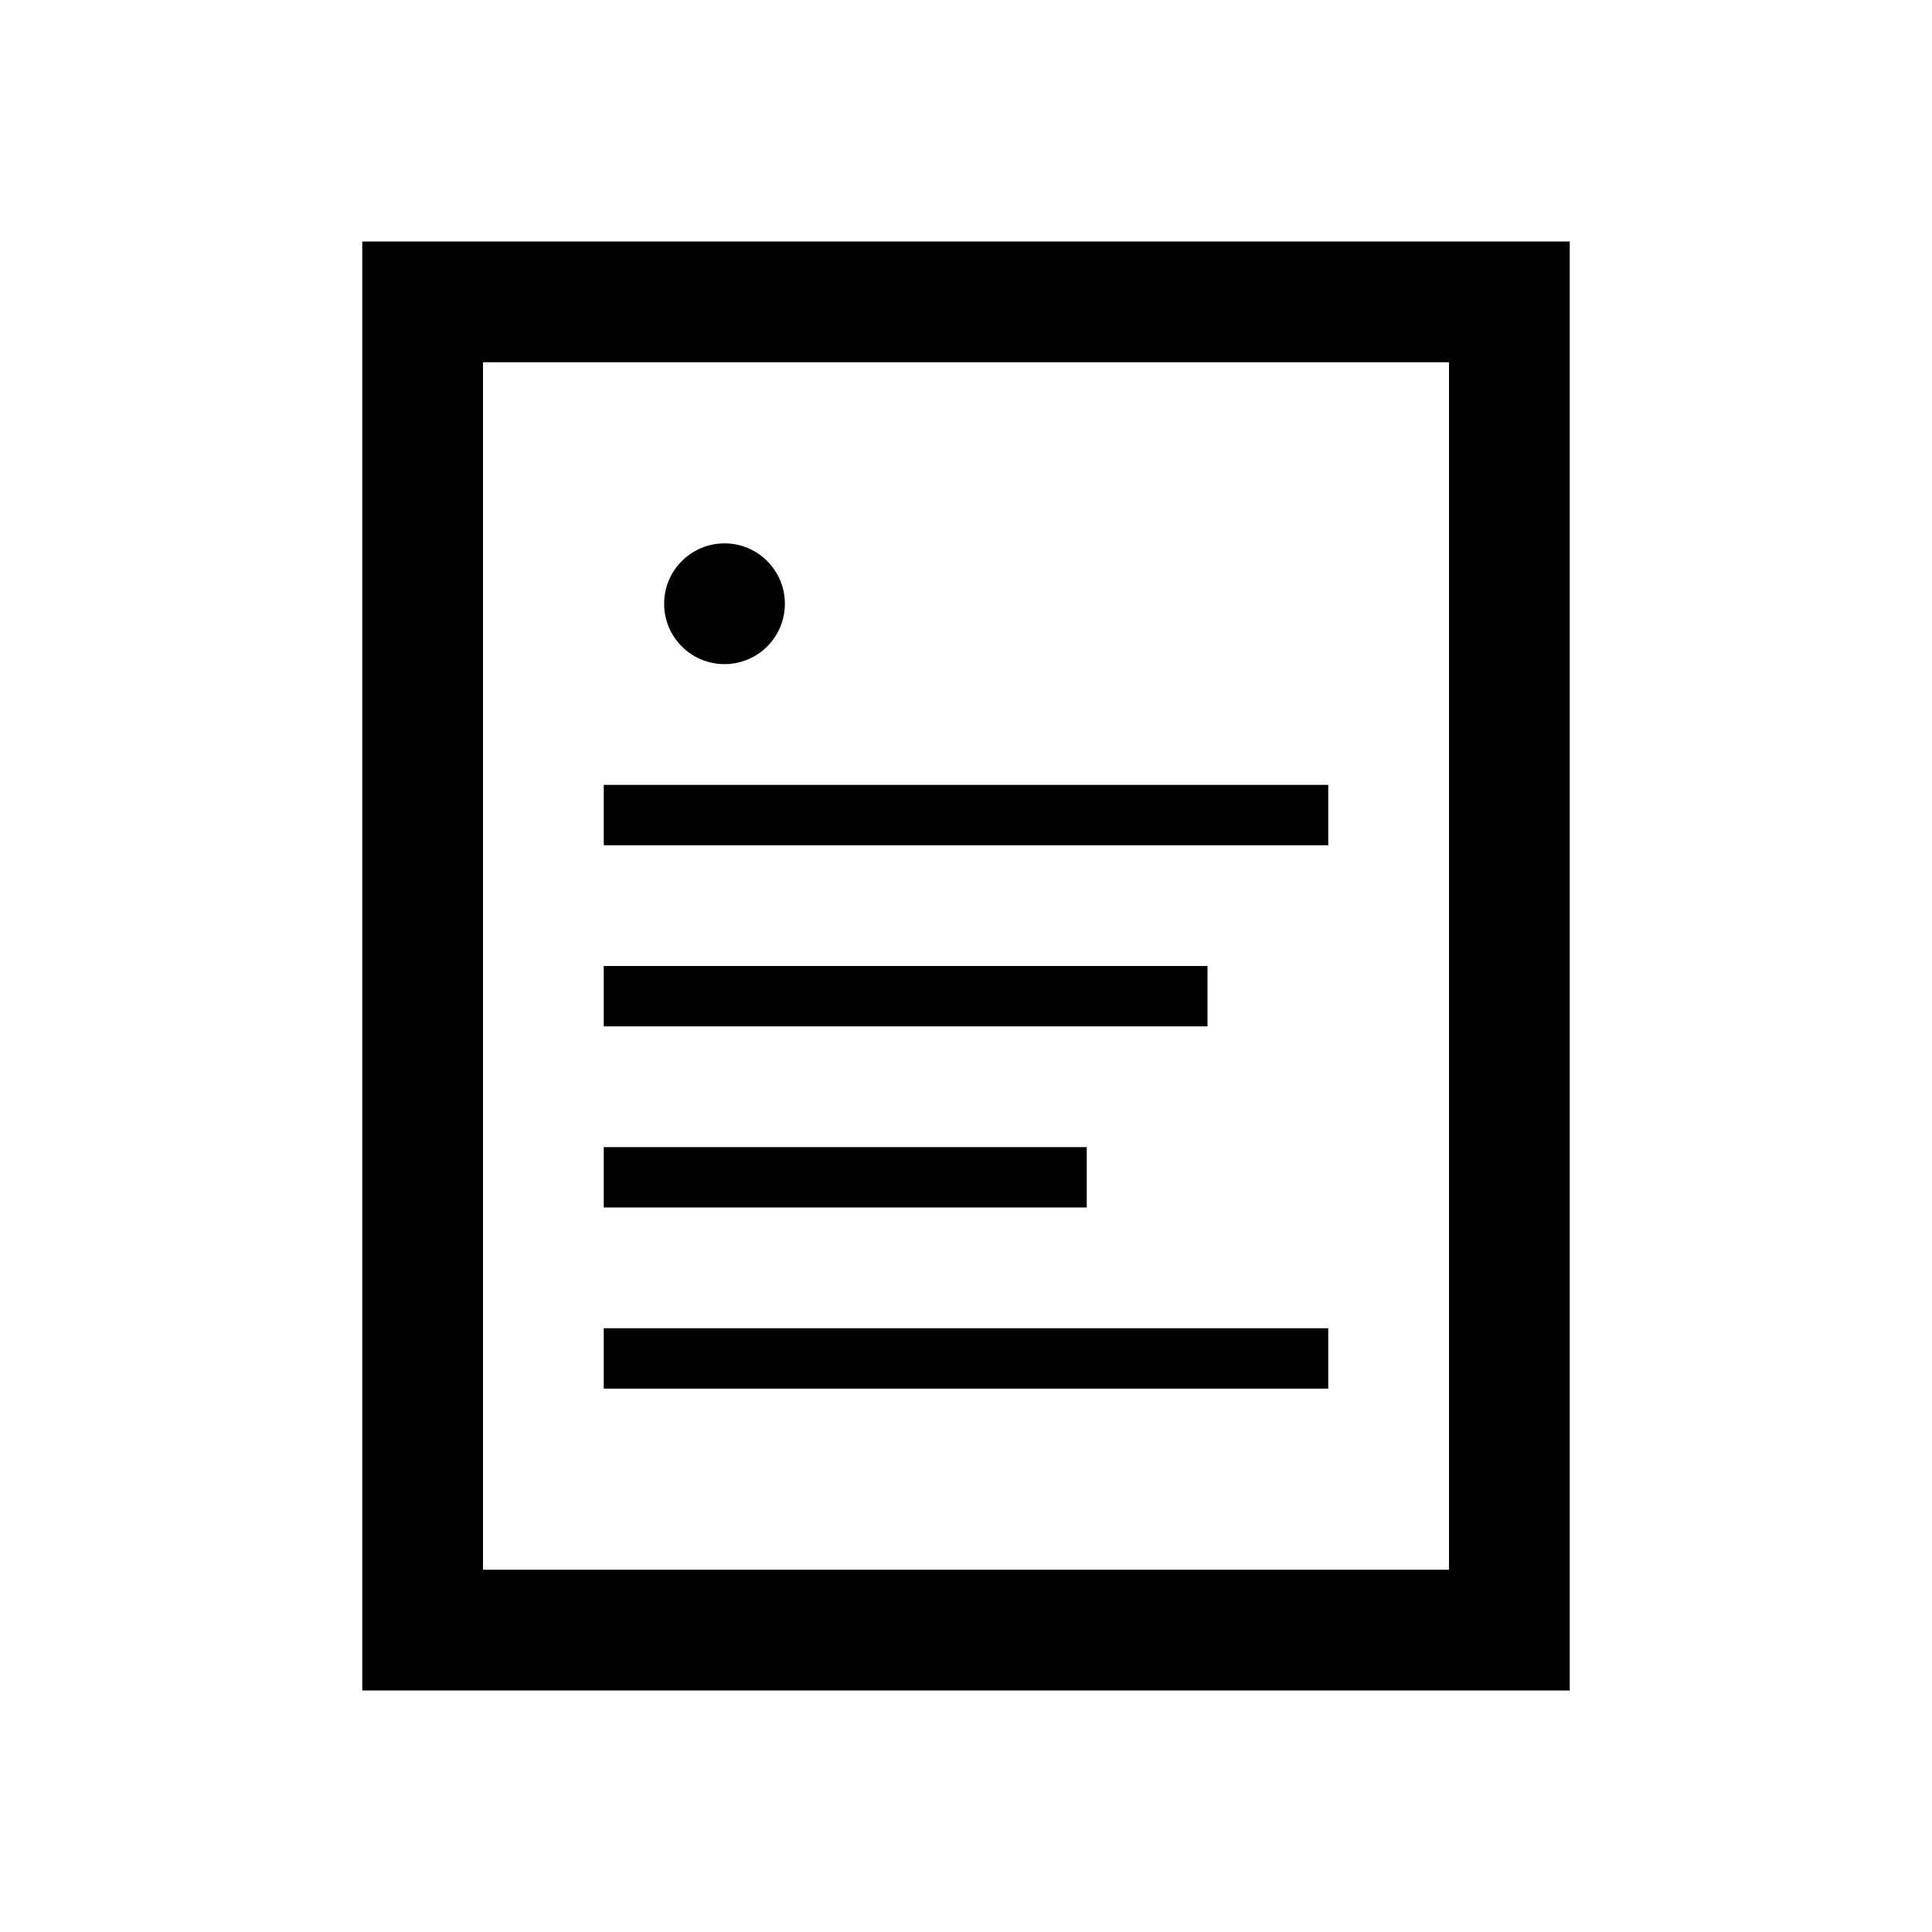 <?xml version="1.0" encoding="UTF-8"?>
<svg width="16" height="16" xmlns="http://www.w3.org/2000/svg" viewBox="0 0 16 16">
  <path fill="currentColor" d="M3 2v12h10V2H3zm1 1h8v10H4V3z"/>
  <circle cx="6" cy="5" r="0.5" fill="currentColor"/>
  <rect x="5" y="6.5" width="6" height="0.5" fill="currentColor"/>
  <rect x="5" y="8" width="5" height="0.5" fill="currentColor"/>
  <rect x="5" y="9.5" width="4" height="0.5" fill="currentColor"/>
  <rect x="5" y="11" width="6" height="0.5" fill="currentColor"/>
</svg>